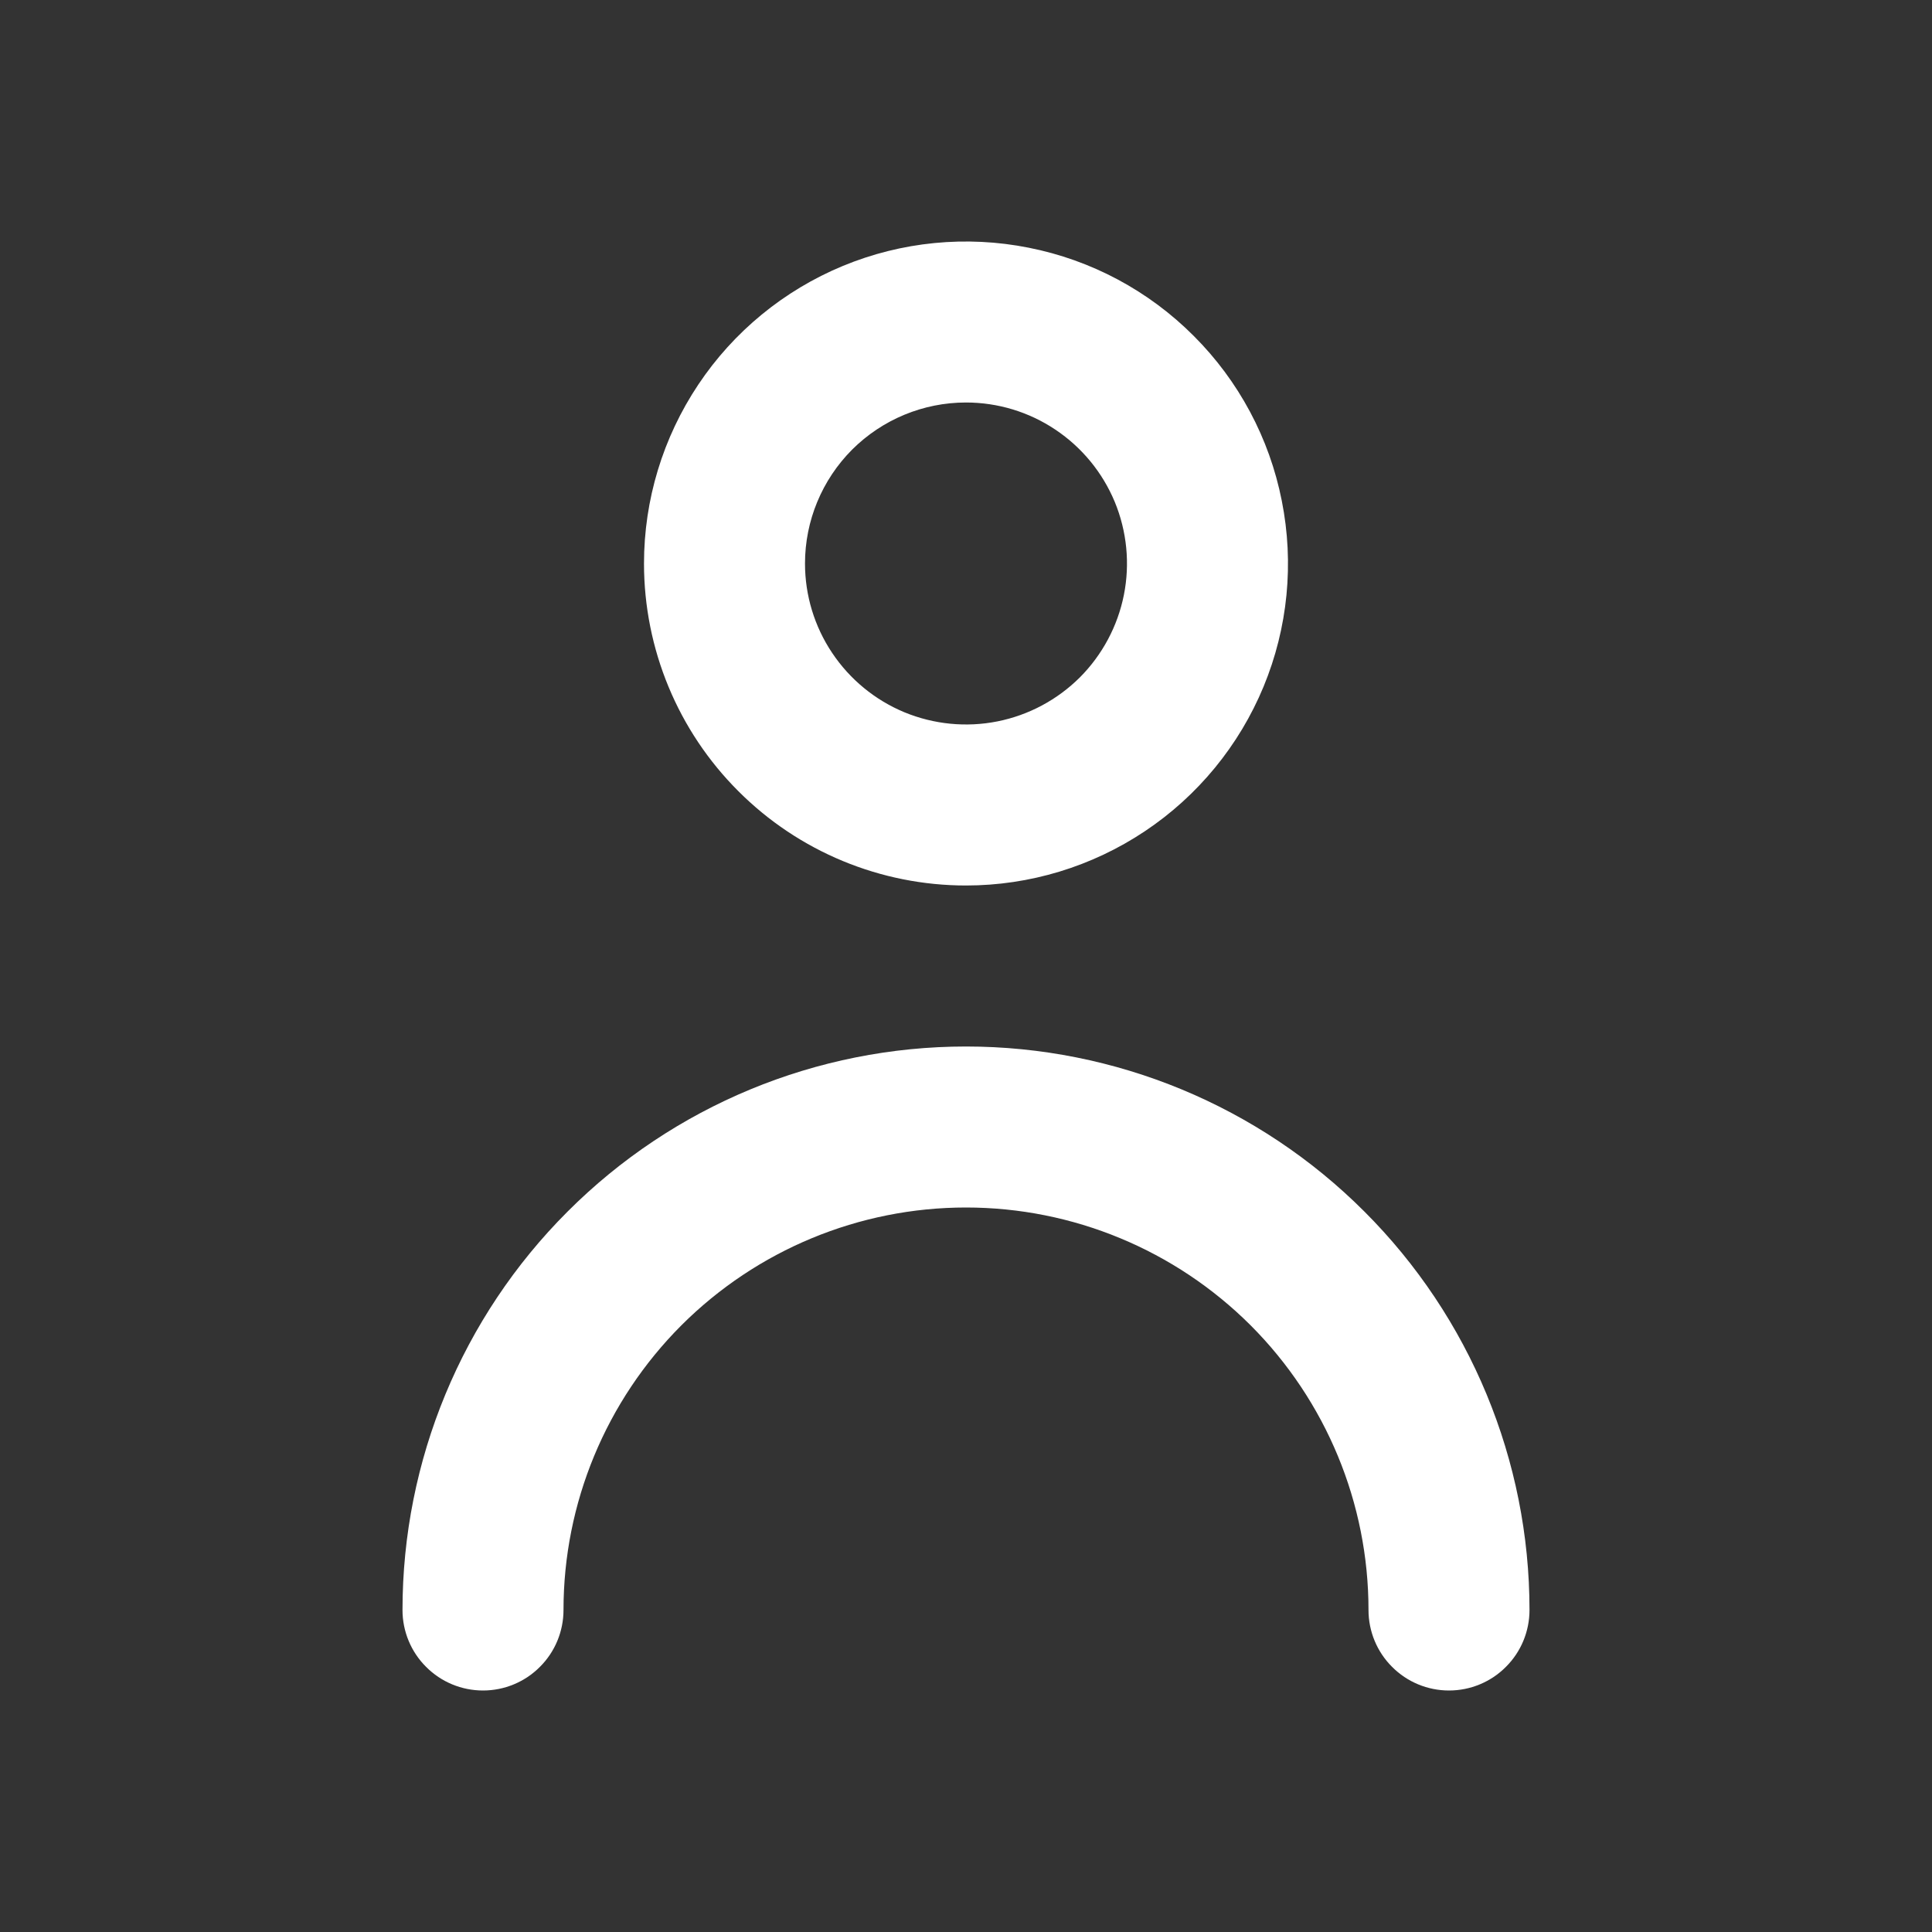 <svg width="18" height="18" viewBox="0 0 18 18" fill="none" xmlns="http://www.w3.org/2000/svg">
<rect x="0" y="0" width="18" height="18" fill="#333333" stroke="none"/>
<path d="M9 8.25C9.593 8.25 10.173 8.074 10.667 7.744C11.16 7.415 11.545 6.946 11.772 6.398C11.999 5.85 12.058 5.247 11.942 4.665C11.827 4.083 11.541 3.548 11.121 3.129C10.702 2.709 10.167 2.423 9.585 2.308C9.003 2.192 8.4 2.251 7.852 2.478C7.304 2.705 6.835 3.09 6.506 3.583C6.176 4.077 6 4.657 6 5.25C6 6.046 6.316 6.809 6.879 7.371C7.441 7.934 8.204 8.25 9 8.25ZM9 3.75C9.297 3.75 9.587 3.838 9.833 4.003C10.08 4.168 10.272 4.402 10.386 4.676C10.499 4.95 10.529 5.252 10.471 5.543C10.413 5.834 10.27 6.101 10.061 6.311C9.851 6.52 9.584 6.663 9.293 6.721C9.002 6.779 8.7 6.749 8.426 6.636C8.152 6.522 7.918 6.33 7.753 6.083C7.588 5.837 7.5 5.547 7.5 5.25C7.5 4.852 7.658 4.471 7.939 4.189C8.221 3.908 8.602 3.75 9 3.75Z" fill="white"/>
<path d="M9 9.75C7.608 9.75 6.272 10.303 5.288 11.288C4.303 12.272 3.75 13.608 3.75 15C3.75 15.199 3.829 15.39 3.97 15.53C4.11 15.671 4.301 15.75 4.5 15.75C4.699 15.75 4.89 15.671 5.03 15.53C5.171 15.39 5.25 15.199 5.25 15C5.25 14.005 5.645 13.052 6.348 12.348C7.052 11.645 8.005 11.25 9 11.25C9.995 11.25 10.948 11.645 11.652 12.348C12.355 13.052 12.75 14.005 12.75 15C12.75 15.199 12.829 15.39 12.97 15.53C13.11 15.671 13.301 15.75 13.5 15.75C13.699 15.75 13.89 15.671 14.03 15.53C14.171 15.39 14.25 15.199 14.25 15C14.25 13.608 13.697 12.272 12.712 11.288C11.728 10.303 10.392 9.75 9 9.75V9.75Z" fill="white"/>
</svg>
